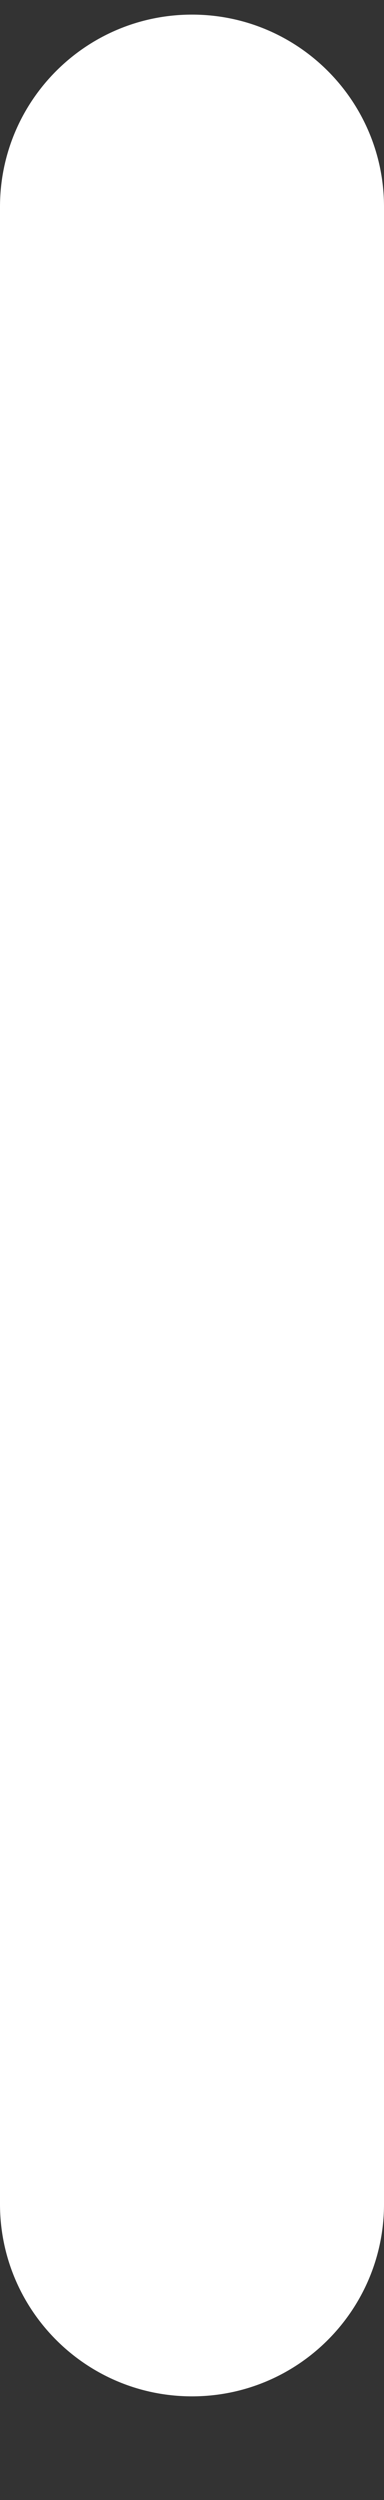 <svg width="4" height="26" viewBox="0 0 4 26" fill="none" xmlns="http://www.w3.org/2000/svg" xmlns:xlink="http://www.w3.org/1999/xlink">
<rect x="0" y="0" width="4" height="26" fill="#333333" stroke="none"/>
<path d="M0,2.152C0,1.048 0.895,0.152 2,0.152L2,0.152C3.105,0.152 4,1.048 4,2.152L4,22.922C4,24.026 3.105,24.922 2,24.922L2,24.922C0.895,24.922 0,24.026 0,22.922L0,2.152Z" fill="#FFFFFF"/>
</svg>
